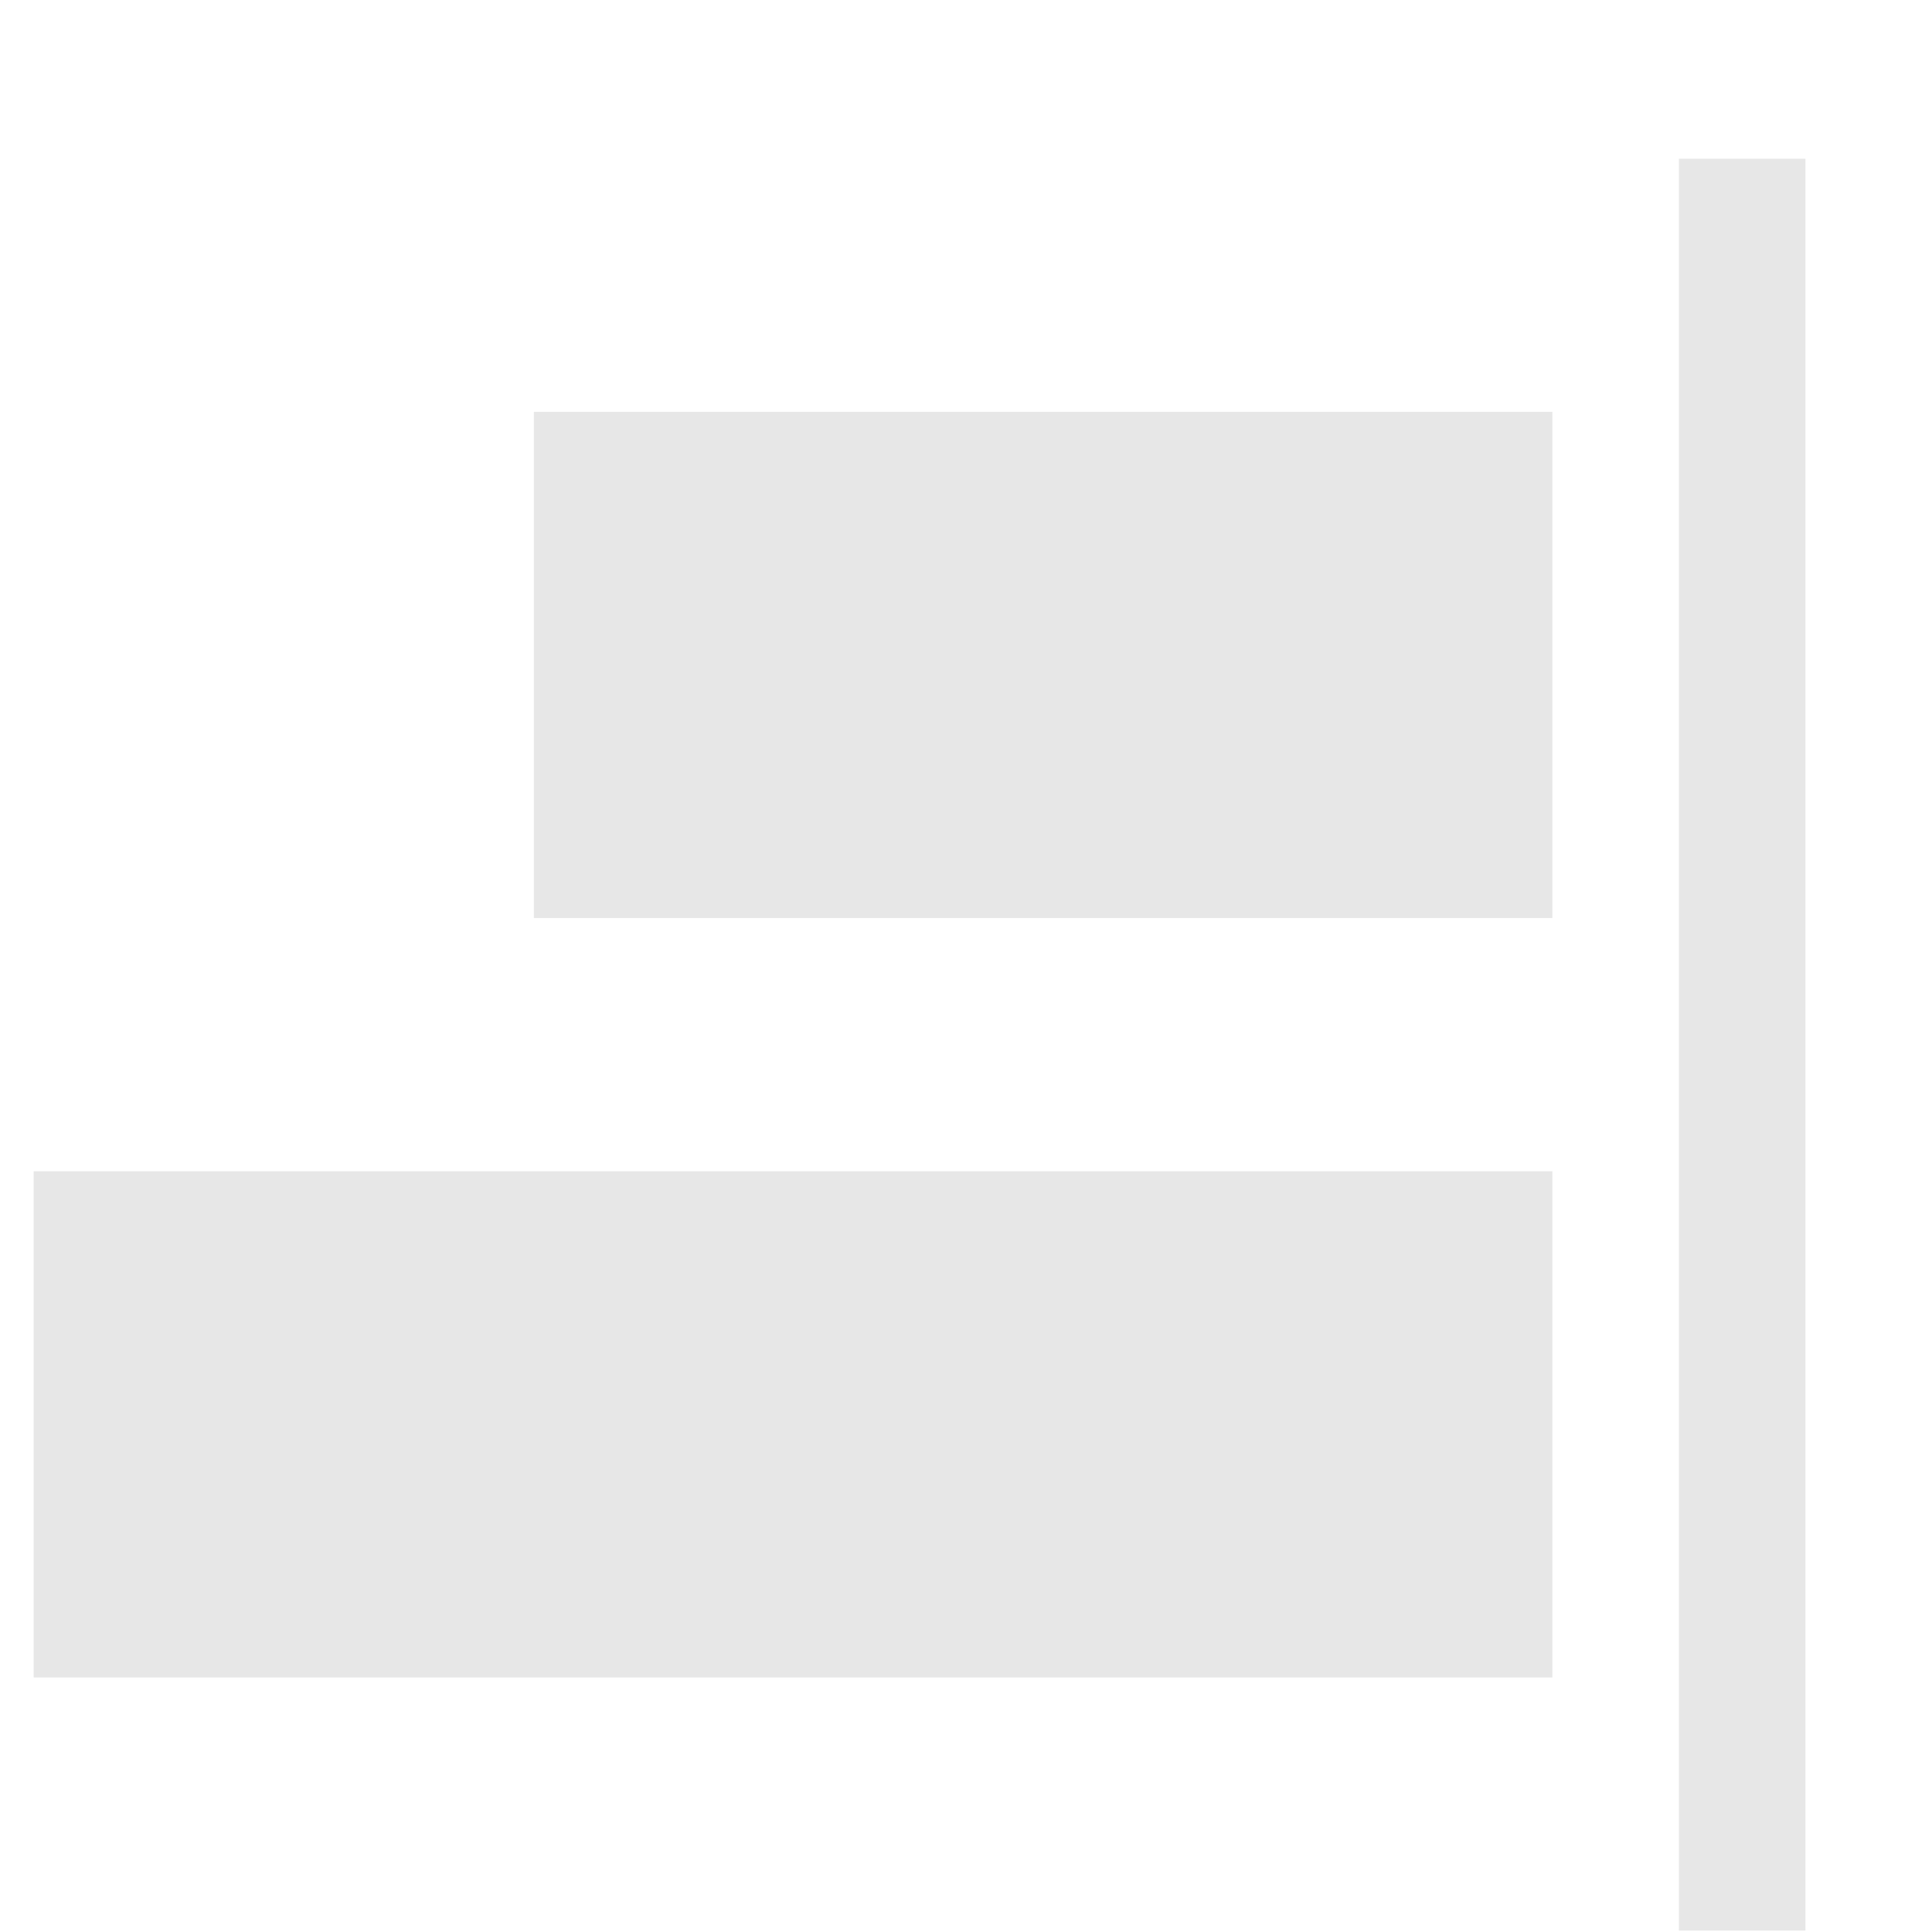 <?xml version="1.0" encoding="UTF-8"?>
<svg width="12px" height="12px" viewBox="0 0 12 12" version="1.1" xmlns="http://www.w3.org/2000/svg" xmlns:xlink="http://www.w3.org/1999/xlink">
    <!-- Generator: Sketch 63 (92445) - https://sketch.com -->
    <title>水平左对齐_对齐操作_jurassic</title>
    <desc>Created with Sketch.</desc>
    <g id="页面-1" stroke="none" stroke-width="1" fill="none" fill-rule="evenodd">
        <g id="工具栏交互样式" transform="translate(-471, -131)" fill-rule="nonzero">
            <g id="编组-37" transform="translate(452, 51)">
                <g id="编组-23" transform="translate(18, 78.2)">
                    <g id="水平左对齐_对齐操作_jurassic" transform="translate(6.5, 8.5) scale(-1, 1) translate(-6.5, -8.5) translate(0, 2)">
                        <rect id="矩形" fill="#414852" opacity="0" x="0" y="0" width="12.577" height="12.577"></rect>
                        <polygon id="路径" fill="#E7E7E7" points="0.786 0.786 1.572 0.786 1.572 11.791 0.786 11.791"></polygon>
                        <polygon id="路径" fill="#E7E7E7" points="2.358 2.358 8.684 2.358 8.684 5.502 2.358 5.502"></polygon>
                        <polygon id="路径" fill="#E7E7E7" points="2.358 7.075 11.791 7.075 11.791 10.219 2.358 10.219"></polygon>
                    </g>
                </g>
            </g>
        </g>
    </g>
</svg>